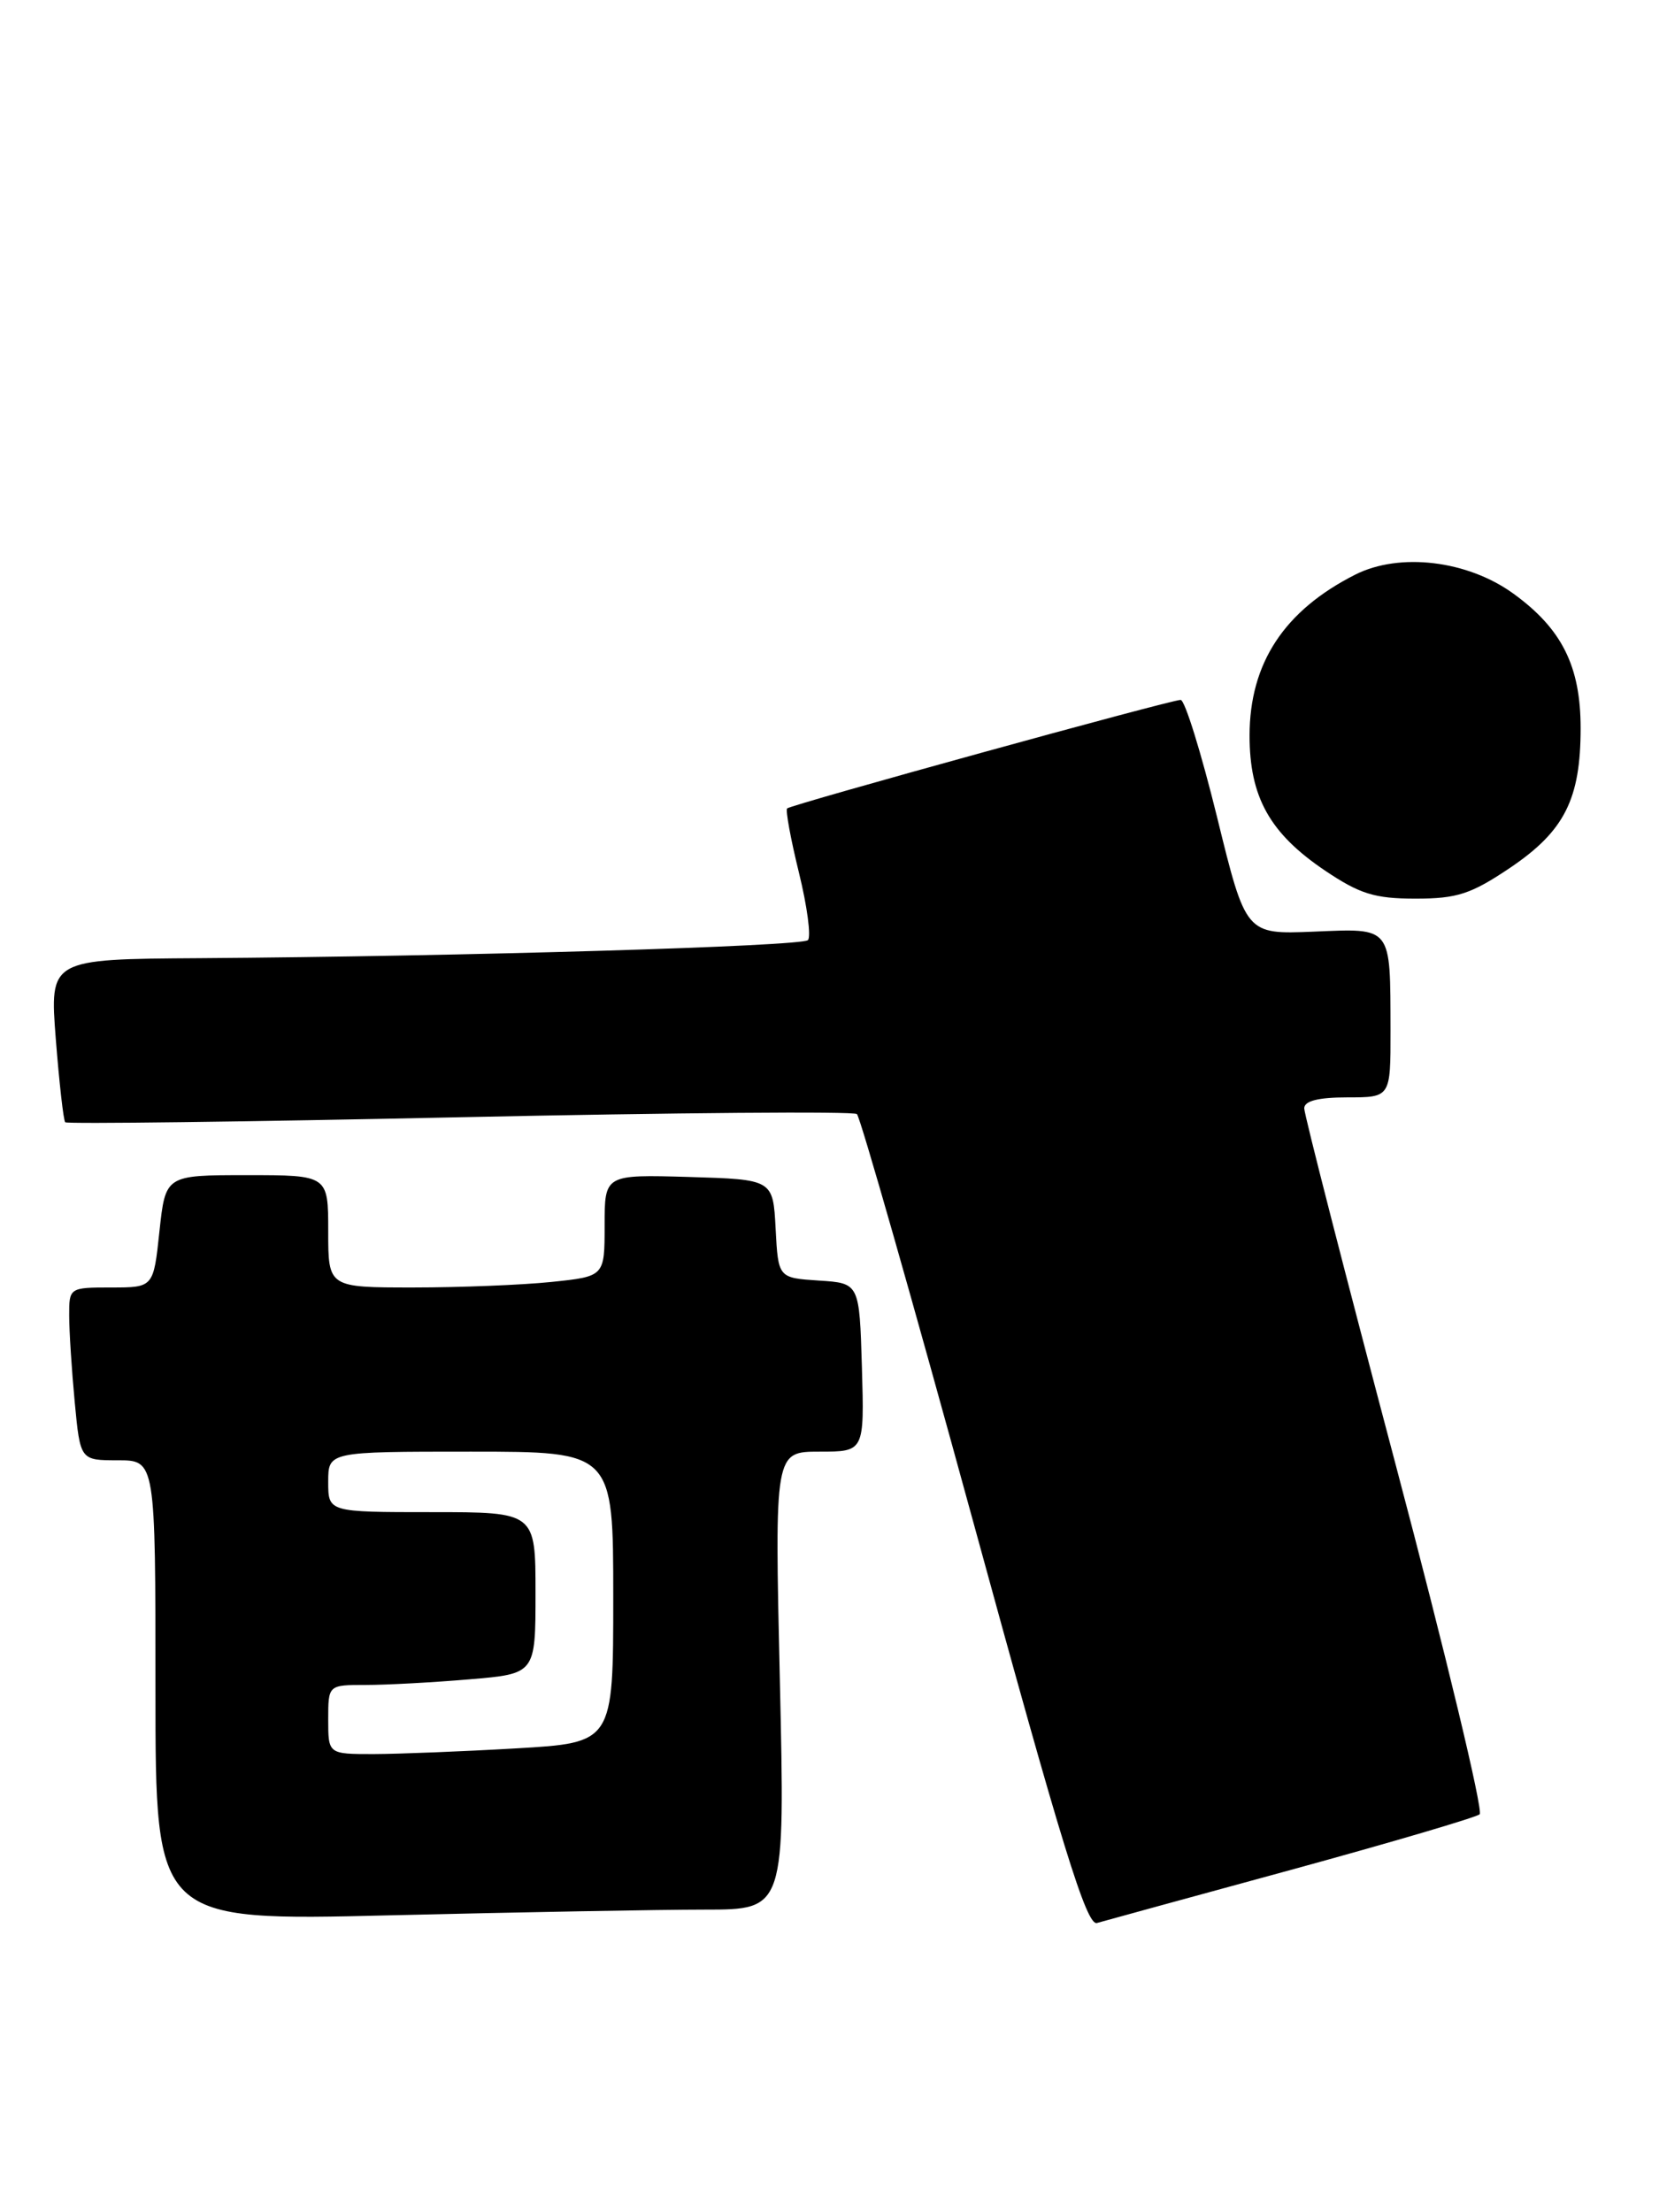 <?xml version="1.0" encoding="UTF-8" standalone="no"?>
<!DOCTYPE svg PUBLIC "-//W3C//DTD SVG 1.1//EN" "http://www.w3.org/Graphics/SVG/1.1/DTD/svg11.dtd" >
<svg xmlns="http://www.w3.org/2000/svg" xmlns:xlink="http://www.w3.org/1999/xlink" version="1.1" viewBox="0 0 193 256">
 <g >
 <path fill="currentColor"
d=" M 149.50 216.39 C 161.05 213.23 170.86 210.34 171.31 209.97 C 171.75 209.59 167.37 191.34 161.56 169.41 C 155.75 147.48 151.00 128.97 151.00 128.27 C 151.00 127.41 152.62 127.00 156.00 127.00 C 161.00 127.00 161.00 127.00 160.99 119.25 C 160.96 107.09 161.24 107.44 152.07 107.82 C 144.24 108.14 144.24 108.14 140.91 94.57 C 139.07 87.11 137.18 81.00 136.69 81.00 C 135.53 81.00 91.61 93.11 91.13 93.56 C 90.93 93.75 91.54 97.10 92.50 101.00 C 93.46 104.90 93.92 108.41 93.54 108.80 C 92.81 109.52 53.65 110.68 23.12 110.89 C 5.74 111.00 5.74 111.00 6.46 120.25 C 6.86 125.34 7.35 129.67 7.55 129.88 C 7.76 130.09 28.30 129.83 53.21 129.30 C 78.12 128.77 98.82 128.60 99.21 128.93 C 99.59 129.25 105.67 150.54 112.71 176.24 C 122.92 213.56 125.80 222.89 127.00 222.55 C 127.83 222.31 137.95 219.54 149.50 216.39 Z  M 81.61 221.00 C 90.89 221.00 90.89 221.00 90.29 194.50 C 89.68 168.00 89.68 168.00 94.88 168.00 C 100.07 168.00 100.07 168.00 99.79 158.25 C 99.50 148.50 99.50 148.50 94.80 148.20 C 90.10 147.89 90.10 147.89 89.80 142.20 C 89.50 136.50 89.50 136.50 79.75 136.21 C 70.00 135.93 70.00 135.93 70.00 141.82 C 70.00 147.72 70.00 147.72 63.85 148.36 C 60.47 148.71 53.27 149.00 47.85 149.00 C 38.00 149.00 38.00 149.00 38.00 142.50 C 38.00 136.00 38.00 136.00 28.58 136.00 C 19.16 136.00 19.16 136.00 18.46 142.50 C 17.77 149.00 17.77 149.00 12.88 149.00 C 8.04 149.00 8.00 149.03 8.01 152.25 C 8.01 154.04 8.30 158.54 8.65 162.25 C 9.29 169.00 9.29 169.00 13.64 169.00 C 18.00 169.00 18.00 169.00 18.00 195.66 C 18.00 222.32 18.00 222.32 45.16 221.66 C 60.10 221.30 76.50 221.00 81.61 221.00 Z  M 174.85 100.42 C 181.13 96.18 183.00 92.48 183.00 84.27 C 183.00 77.10 180.83 72.76 175.20 68.69 C 169.90 64.85 162.05 63.91 156.91 66.50 C 148.68 70.66 144.68 76.75 144.67 85.12 C 144.67 92.25 147.01 96.44 153.40 100.75 C 157.43 103.46 159.16 104.00 163.88 104.00 C 168.70 104.00 170.30 103.48 174.85 100.42 Z  M 38.00 199.00 C 38.00 195.00 38.00 195.00 42.35 195.00 C 44.74 195.00 50.14 194.71 54.35 194.35 C 62.00 193.71 62.00 193.71 62.00 184.35 C 62.00 175.00 62.00 175.00 50.00 175.00 C 38.00 175.00 38.00 175.00 38.00 171.50 C 38.00 168.00 38.00 168.00 54.50 168.00 C 71.00 168.00 71.00 168.00 71.00 184.85 C 71.00 201.69 71.00 201.69 59.75 202.34 C 53.56 202.70 46.14 202.99 43.25 203.00 C 38.00 203.00 38.00 203.00 38.00 199.00 Z "/>
</g>
</svg>